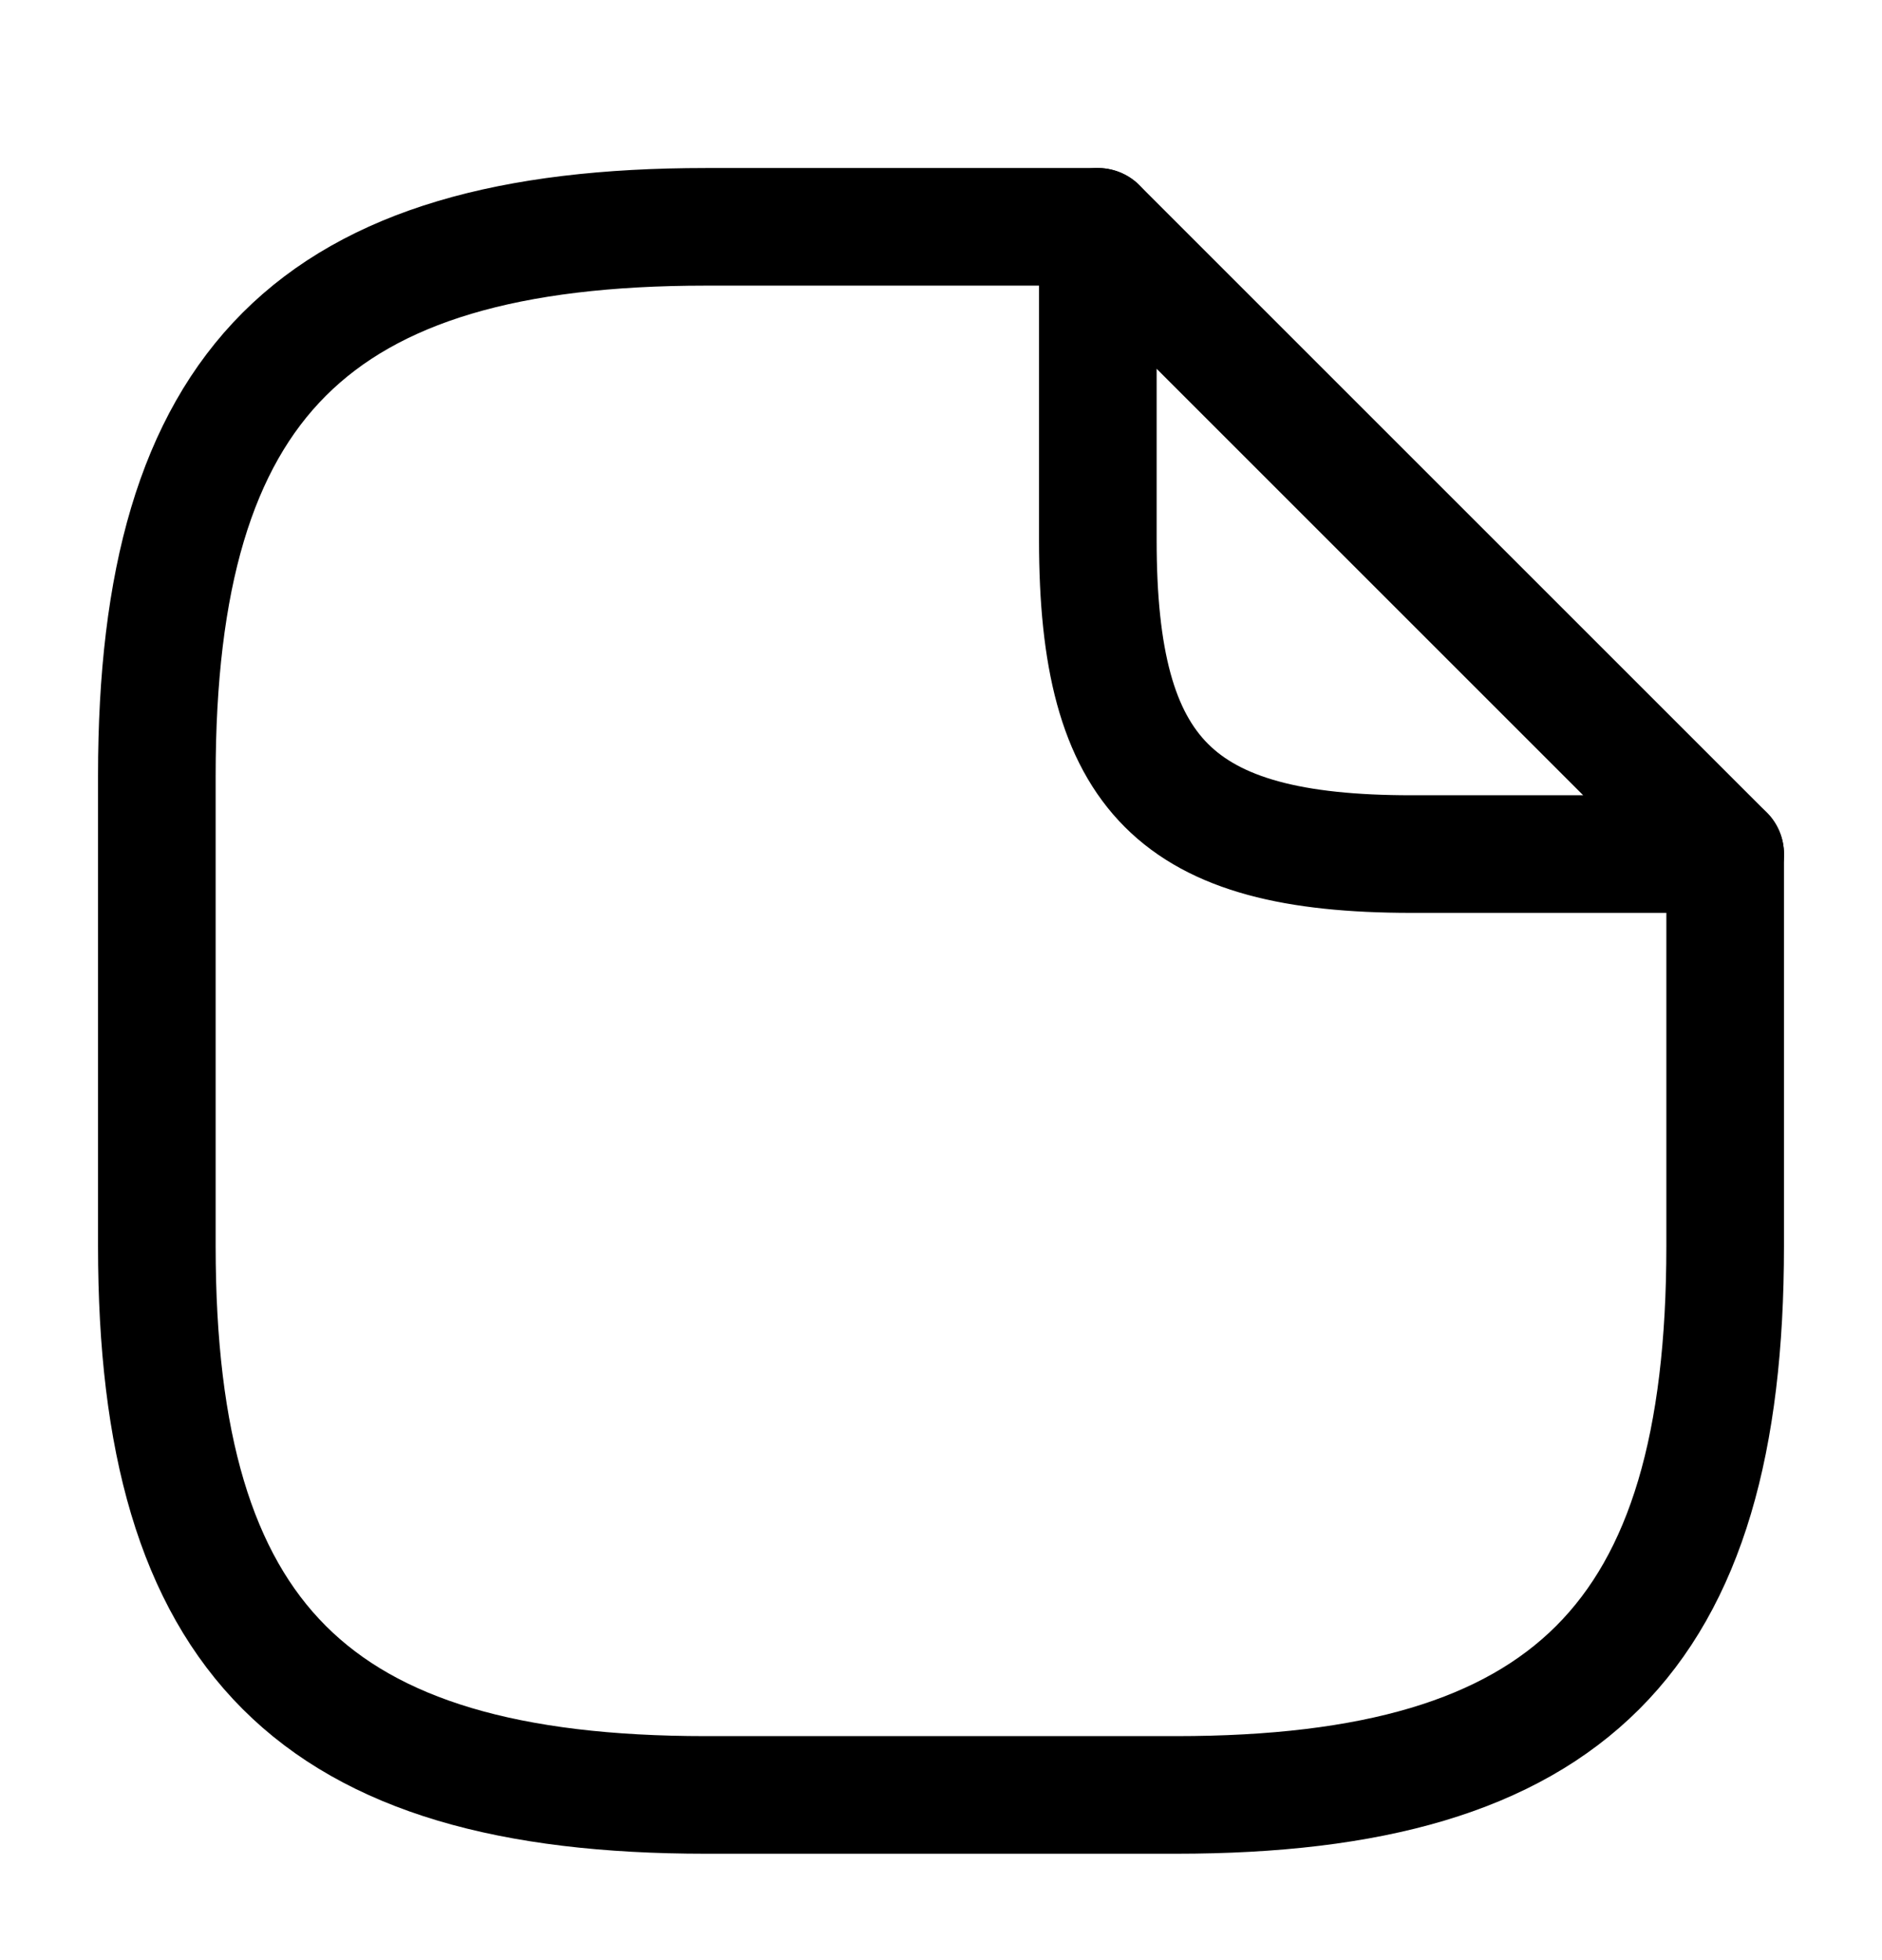 <svg width="24" height="25" viewBox="0 0 24 25" fill="none" xmlns="http://www.w3.org/2000/svg">
<path d="M22 10.893V15.893C22 20.893 20 22.893 15 22.893H9C4 22.893 2 20.893 2 15.893V9.893C2 4.893 4 2.893 9 2.893H14" stroke="black" stroke-width="1.5" stroke-linecap="round" stroke-linejoin="round"/>
<path d="M22 10.893H18C15 10.893 14 9.893 14 6.893V2.893L22 10.893Z" stroke="black" stroke-width="1.5" stroke-linecap="round" stroke-linejoin="round"/>
</svg>
